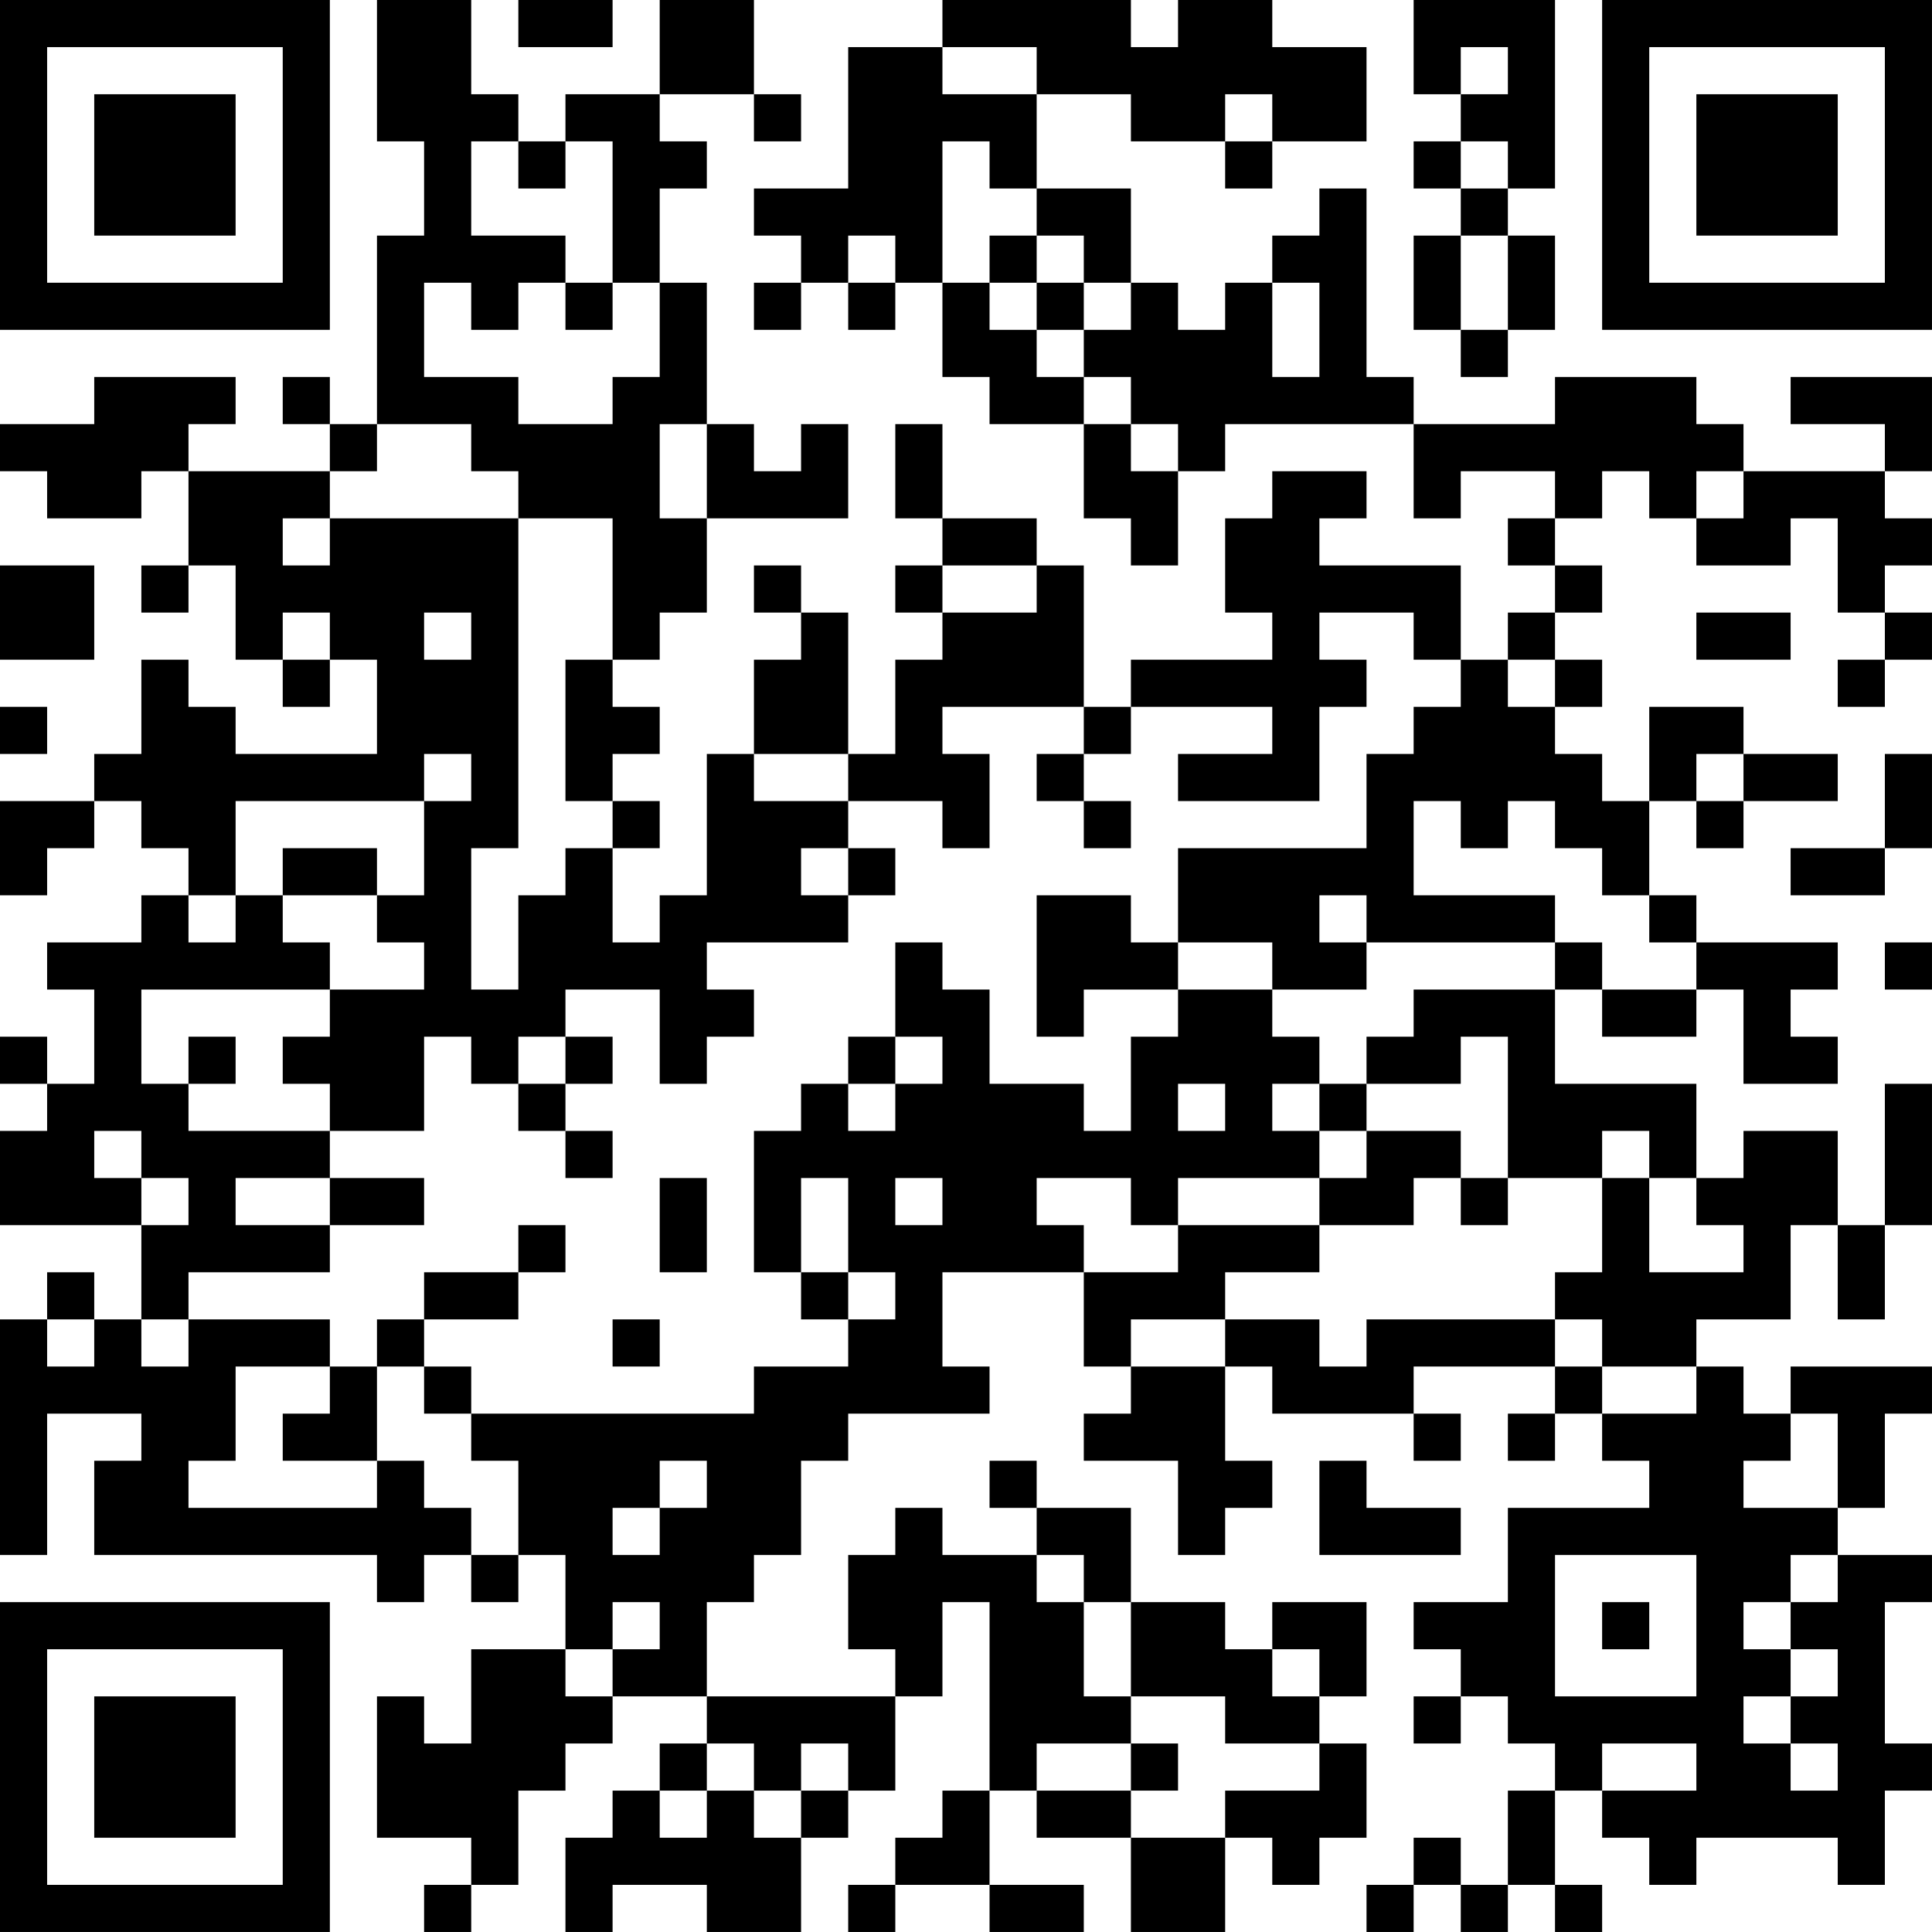<?xml version="1.0" encoding="UTF-8"?>
<svg xmlns="http://www.w3.org/2000/svg" version="1.1" width="200" height="200" viewBox="0 0 200 200"><rect x="0" y="0" width="200" height="200" fill="#ffffff"/><g transform="scale(4.878)"><g transform="translate(0,0)"><path fill-rule="evenodd" d="M8 0L8 3L9 3L9 5L8 5L8 9L7 9L7 8L6 8L6 9L7 9L7 10L4 10L4 9L5 9L5 8L2 8L2 9L0 9L0 10L1 10L1 11L3 11L3 10L4 10L4 12L3 12L3 13L4 13L4 12L5 12L5 14L6 14L6 15L7 15L7 14L8 14L8 16L5 16L5 15L4 15L4 14L3 14L3 16L2 16L2 17L0 17L0 19L1 19L1 18L2 18L2 17L3 17L3 18L4 18L4 19L3 19L3 20L1 20L1 21L2 21L2 23L1 23L1 22L0 22L0 23L1 23L1 24L0 24L0 26L3 26L3 28L2 28L2 27L1 27L1 28L0 28L0 33L1 33L1 30L3 30L3 31L2 31L2 33L8 33L8 34L9 34L9 33L10 33L10 34L11 34L11 33L12 33L12 35L10 35L10 37L9 37L9 36L8 36L8 39L10 39L10 40L9 40L9 41L10 41L10 40L11 40L11 38L12 38L12 37L13 37L13 36L15 36L15 37L14 37L14 38L13 38L13 39L12 39L12 41L13 41L13 40L15 40L15 41L17 41L17 39L18 39L18 38L19 38L19 36L20 36L20 34L21 34L21 38L20 38L20 39L19 39L19 40L18 40L18 41L19 41L19 40L21 40L21 41L23 41L23 40L21 40L21 38L22 38L22 39L24 39L24 41L26 41L26 39L27 39L27 40L28 40L28 39L29 39L29 37L28 37L28 36L29 36L29 34L27 34L27 35L26 35L26 34L24 34L24 32L22 32L22 31L21 31L21 32L22 32L22 33L20 33L20 32L19 32L19 33L18 33L18 35L19 35L19 36L15 36L15 34L16 34L16 33L17 33L17 31L18 31L18 30L21 30L21 29L20 29L20 27L23 27L23 29L24 29L24 30L23 30L23 31L25 31L25 33L26 33L26 32L27 32L27 31L26 31L26 29L27 29L27 30L30 30L30 31L31 31L31 30L30 30L30 29L33 29L33 30L32 30L32 31L33 31L33 30L34 30L34 31L35 31L35 32L32 32L32 34L30 34L30 35L31 35L31 36L30 36L30 37L31 37L31 36L32 36L32 37L33 37L33 38L32 38L32 40L31 40L31 39L30 39L30 40L29 40L29 41L30 41L30 40L31 40L31 41L32 41L32 40L33 40L33 41L34 41L34 40L33 40L33 38L34 38L34 39L35 39L35 40L36 40L36 39L39 39L39 40L40 40L40 38L41 38L41 37L40 37L40 34L41 34L41 33L39 33L39 32L40 32L40 30L41 30L41 29L38 29L38 30L37 30L37 29L36 29L36 28L38 28L38 26L39 26L39 28L40 28L40 26L41 26L41 23L40 23L40 26L39 26L39 24L37 24L37 25L36 25L36 23L33 23L33 21L34 21L34 22L36 22L36 21L37 21L37 23L39 23L39 22L38 22L38 21L39 21L39 20L36 20L36 19L35 19L35 17L36 17L36 18L37 18L37 17L39 17L39 16L37 16L37 15L35 15L35 17L34 17L34 16L33 16L33 15L34 15L34 14L33 14L33 13L34 13L34 12L33 12L33 11L34 11L34 10L35 10L35 11L36 11L36 12L38 12L38 11L39 11L39 13L40 13L40 14L39 14L39 15L40 15L40 14L41 14L41 13L40 13L40 12L41 12L41 11L40 11L40 10L41 10L41 8L38 8L38 9L40 9L40 10L37 10L37 9L36 9L36 8L33 8L33 9L30 9L30 8L29 8L29 4L28 4L28 5L27 5L27 6L26 6L26 7L25 7L25 6L24 6L24 4L22 4L22 2L24 2L24 3L26 3L26 4L27 4L27 3L29 3L29 1L27 1L27 0L25 0L25 1L24 1L24 0L20 0L20 1L18 1L18 4L16 4L16 5L17 5L17 6L16 6L16 7L17 7L17 6L18 6L18 7L19 7L19 6L20 6L20 8L21 8L21 9L23 9L23 11L24 11L24 12L25 12L25 10L26 10L26 9L30 9L30 11L31 11L31 10L33 10L33 11L32 11L32 12L33 12L33 13L32 13L32 14L31 14L31 12L28 12L28 11L29 11L29 10L27 10L27 11L26 11L26 13L27 13L27 14L24 14L24 15L23 15L23 12L22 12L22 11L20 11L20 9L19 9L19 11L20 11L20 12L19 12L19 13L20 13L20 14L19 14L19 16L18 16L18 13L17 13L17 12L16 12L16 13L17 13L17 14L16 14L16 16L15 16L15 19L14 19L14 20L13 20L13 18L14 18L14 17L13 17L13 16L14 16L14 15L13 15L13 14L14 14L14 13L15 13L15 11L18 11L18 9L17 9L17 10L16 10L16 9L15 9L15 6L14 6L14 4L15 4L15 3L14 3L14 2L16 2L16 3L17 3L17 2L16 2L16 0L14 0L14 2L12 2L12 3L11 3L11 2L10 2L10 0ZM11 0L11 1L13 1L13 0ZM30 0L30 2L31 2L31 3L30 3L30 4L31 4L31 5L30 5L30 7L31 7L31 8L32 8L32 7L33 7L33 5L32 5L32 4L33 4L33 0ZM20 1L20 2L22 2L22 1ZM31 1L31 2L32 2L32 1ZM26 2L26 3L27 3L27 2ZM10 3L10 5L12 5L12 6L11 6L11 7L10 7L10 6L9 6L9 8L11 8L11 9L13 9L13 8L14 8L14 6L13 6L13 3L12 3L12 4L11 4L11 3ZM20 3L20 6L21 6L21 7L22 7L22 8L23 8L23 9L24 9L24 10L25 10L25 9L24 9L24 8L23 8L23 7L24 7L24 6L23 6L23 5L22 5L22 4L21 4L21 3ZM31 3L31 4L32 4L32 3ZM18 5L18 6L19 6L19 5ZM21 5L21 6L22 6L22 7L23 7L23 6L22 6L22 5ZM31 5L31 7L32 7L32 5ZM12 6L12 7L13 7L13 6ZM27 6L27 8L28 8L28 6ZM8 9L8 10L7 10L7 11L6 11L6 12L7 12L7 11L11 11L11 18L10 18L10 21L11 21L11 19L12 19L12 18L13 18L13 17L12 17L12 14L13 14L13 11L11 11L11 10L10 10L10 9ZM14 9L14 11L15 11L15 9ZM36 10L36 11L37 11L37 10ZM0 12L0 14L2 14L2 12ZM20 12L20 13L22 13L22 12ZM6 13L6 14L7 14L7 13ZM9 13L9 14L10 14L10 13ZM28 13L28 14L29 14L29 15L28 15L28 17L25 17L25 16L27 16L27 15L24 15L24 16L23 16L23 15L20 15L20 16L21 16L21 18L20 18L20 17L18 17L18 16L16 16L16 17L18 17L18 18L17 18L17 19L18 19L18 20L15 20L15 21L16 21L16 22L15 22L15 23L14 23L14 21L12 21L12 22L11 22L11 23L10 23L10 22L9 22L9 24L7 24L7 23L6 23L6 22L7 22L7 21L9 21L9 20L8 20L8 19L9 19L9 17L10 17L10 16L9 16L9 17L5 17L5 19L4 19L4 20L5 20L5 19L6 19L6 20L7 20L7 21L3 21L3 23L4 23L4 24L7 24L7 25L5 25L5 26L7 26L7 27L4 27L4 28L3 28L3 29L4 29L4 28L7 28L7 29L5 29L5 31L4 31L4 32L8 32L8 31L9 31L9 32L10 32L10 33L11 33L11 31L10 31L10 30L16 30L16 29L18 29L18 28L19 28L19 27L18 27L18 25L17 25L17 27L16 27L16 24L17 24L17 23L18 23L18 24L19 24L19 23L20 23L20 22L19 22L19 20L20 20L20 21L21 21L21 23L23 23L23 24L24 24L24 22L25 22L25 21L27 21L27 22L28 22L28 23L27 23L27 24L28 24L28 25L25 25L25 26L24 26L24 25L22 25L22 26L23 26L23 27L25 27L25 26L28 26L28 27L26 27L26 28L24 28L24 29L26 29L26 28L28 28L28 29L29 29L29 28L33 28L33 29L34 29L34 30L36 30L36 29L34 29L34 28L33 28L33 27L34 27L34 25L35 25L35 27L37 27L37 26L36 26L36 25L35 25L35 24L34 24L34 25L32 25L32 22L31 22L31 23L29 23L29 22L30 22L30 21L33 21L33 20L34 20L34 21L36 21L36 20L35 20L35 19L34 19L34 18L33 18L33 17L32 17L32 18L31 18L31 17L30 17L30 19L33 19L33 20L29 20L29 19L28 19L28 20L29 20L29 21L27 21L27 20L25 20L25 18L29 18L29 16L30 16L30 15L31 15L31 14L30 14L30 13ZM36 13L36 14L38 14L38 13ZM32 14L32 15L33 15L33 14ZM0 15L0 16L1 16L1 15ZM22 16L22 17L23 17L23 18L24 18L24 17L23 17L23 16ZM36 16L36 17L37 17L37 16ZM40 16L40 18L38 18L38 19L40 19L40 18L41 18L41 16ZM6 18L6 19L8 19L8 18ZM18 18L18 19L19 19L19 18ZM22 19L22 22L23 22L23 21L25 21L25 20L24 20L24 19ZM40 20L40 21L41 21L41 20ZM4 22L4 23L5 23L5 22ZM12 22L12 23L11 23L11 24L12 24L12 25L13 25L13 24L12 24L12 23L13 23L13 22ZM18 22L18 23L19 23L19 22ZM25 23L25 24L26 24L26 23ZM28 23L28 24L29 24L29 25L28 25L28 26L30 26L30 25L31 25L31 26L32 26L32 25L31 25L31 24L29 24L29 23ZM2 24L2 25L3 25L3 26L4 26L4 25L3 25L3 24ZM7 25L7 26L9 26L9 25ZM14 25L14 27L15 27L15 25ZM19 25L19 26L20 26L20 25ZM11 26L11 27L9 27L9 28L8 28L8 29L7 29L7 30L6 30L6 31L8 31L8 29L9 29L9 30L10 30L10 29L9 29L9 28L11 28L11 27L12 27L12 26ZM17 27L17 28L18 28L18 27ZM1 28L1 29L2 29L2 28ZM13 28L13 29L14 29L14 28ZM38 30L38 31L37 31L37 32L39 32L39 30ZM14 31L14 32L13 32L13 33L14 33L14 32L15 32L15 31ZM28 31L28 33L31 33L31 32L29 32L29 31ZM22 33L22 34L23 34L23 36L24 36L24 37L22 37L22 38L24 38L24 39L26 39L26 38L28 38L28 37L26 37L26 36L24 36L24 34L23 34L23 33ZM33 33L33 36L36 36L36 33ZM38 33L38 34L37 34L37 35L38 35L38 36L37 36L37 37L38 37L38 38L39 38L39 37L38 37L38 36L39 36L39 35L38 35L38 34L39 34L39 33ZM13 34L13 35L12 35L12 36L13 36L13 35L14 35L14 34ZM34 34L34 35L35 35L35 34ZM27 35L27 36L28 36L28 35ZM15 37L15 38L14 38L14 39L15 39L15 38L16 38L16 39L17 39L17 38L18 38L18 37L17 37L17 38L16 38L16 37ZM24 37L24 38L25 38L25 37ZM34 37L34 38L36 38L36 37ZM0 0L0 7L7 7L7 0ZM1 1L1 6L6 6L6 1ZM2 2L2 5L5 5L5 2ZM34 0L34 7L41 7L41 0ZM35 1L35 6L40 6L40 1ZM36 2L36 5L39 5L39 2ZM0 34L0 41L7 41L7 34ZM1 35L1 40L6 40L6 35ZM2 36L2 39L5 39L5 36Z" fill="#000000"/></g></g></svg>
